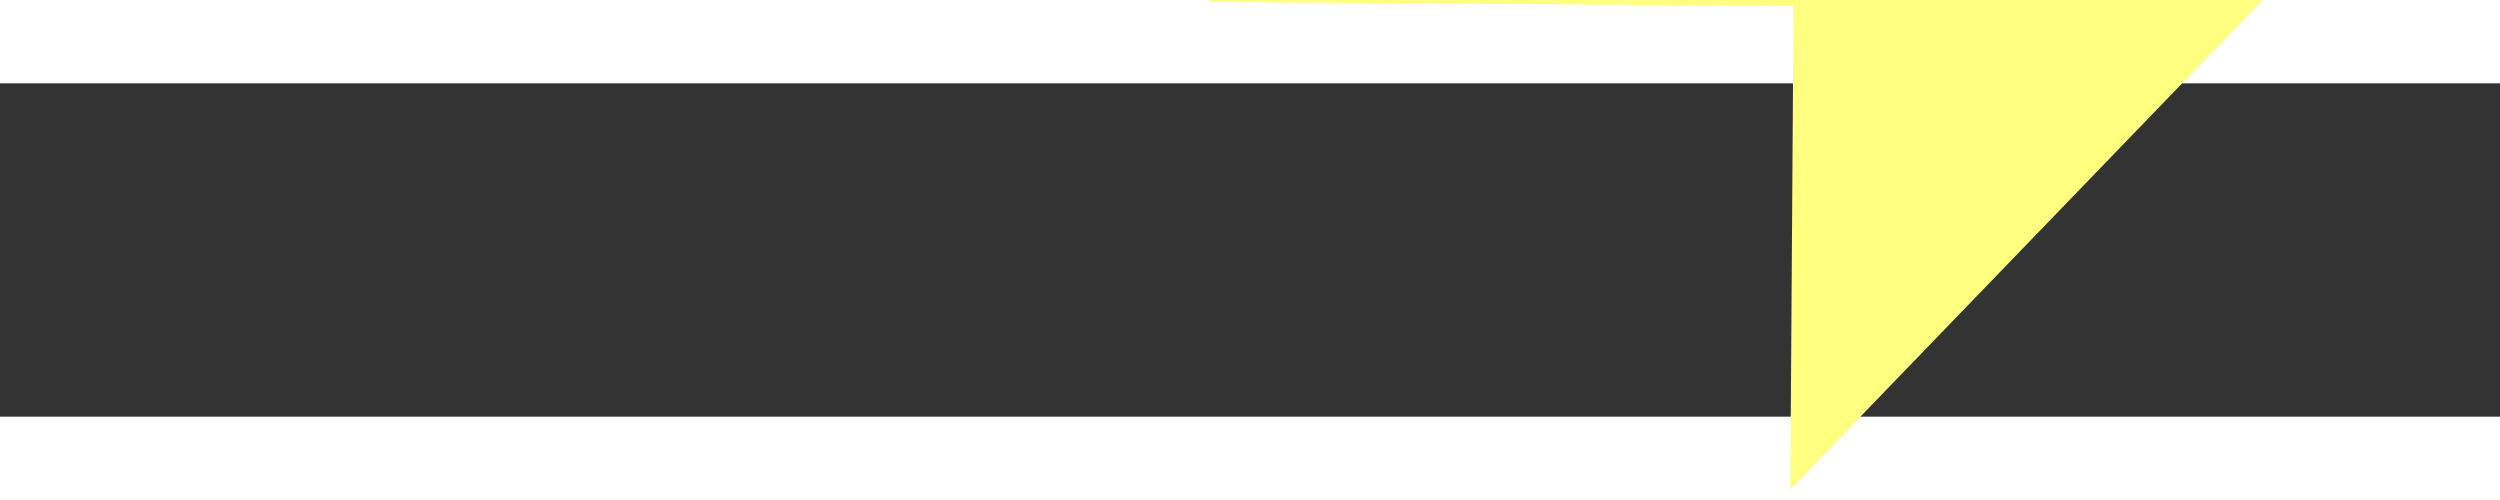 ﻿<?xml version="1.0" encoding="utf-8"?>
<svg version="1.1" xmlns:xlink="http://www.w3.org/1999/xlink" width="30px" height="6px" preserveAspectRatio="xMinYMid meet" viewBox="924 12543  30 4" xmlns="http://www.w3.org/2000/svg">
  <rect x="924" y="12543" width="30" height="4" fill="#333333" stroke="none"/>
  <g transform="matrix(0.438 -0.899 0.899 0.438 -10748.002 7889.602 )">
    <path d="M 946 12550.8  L 952 12544.5  L 946 12538.2  L 946 12550.8  Z " fill-rule="nonzero" fill="#ffff80" stroke="none" transform="matrix(0.432 0.902 -0.902 0.432 11846.07 6276.963 )" />
    <path d="M 926 12544.5  L 947 12544.5  " stroke-width="1" stroke-dasharray="9,4" stroke="#ffff80" fill="none" transform="matrix(0.432 0.902 -0.902 0.432 11846.07 6276.963 )" />
  </g>
</svg>